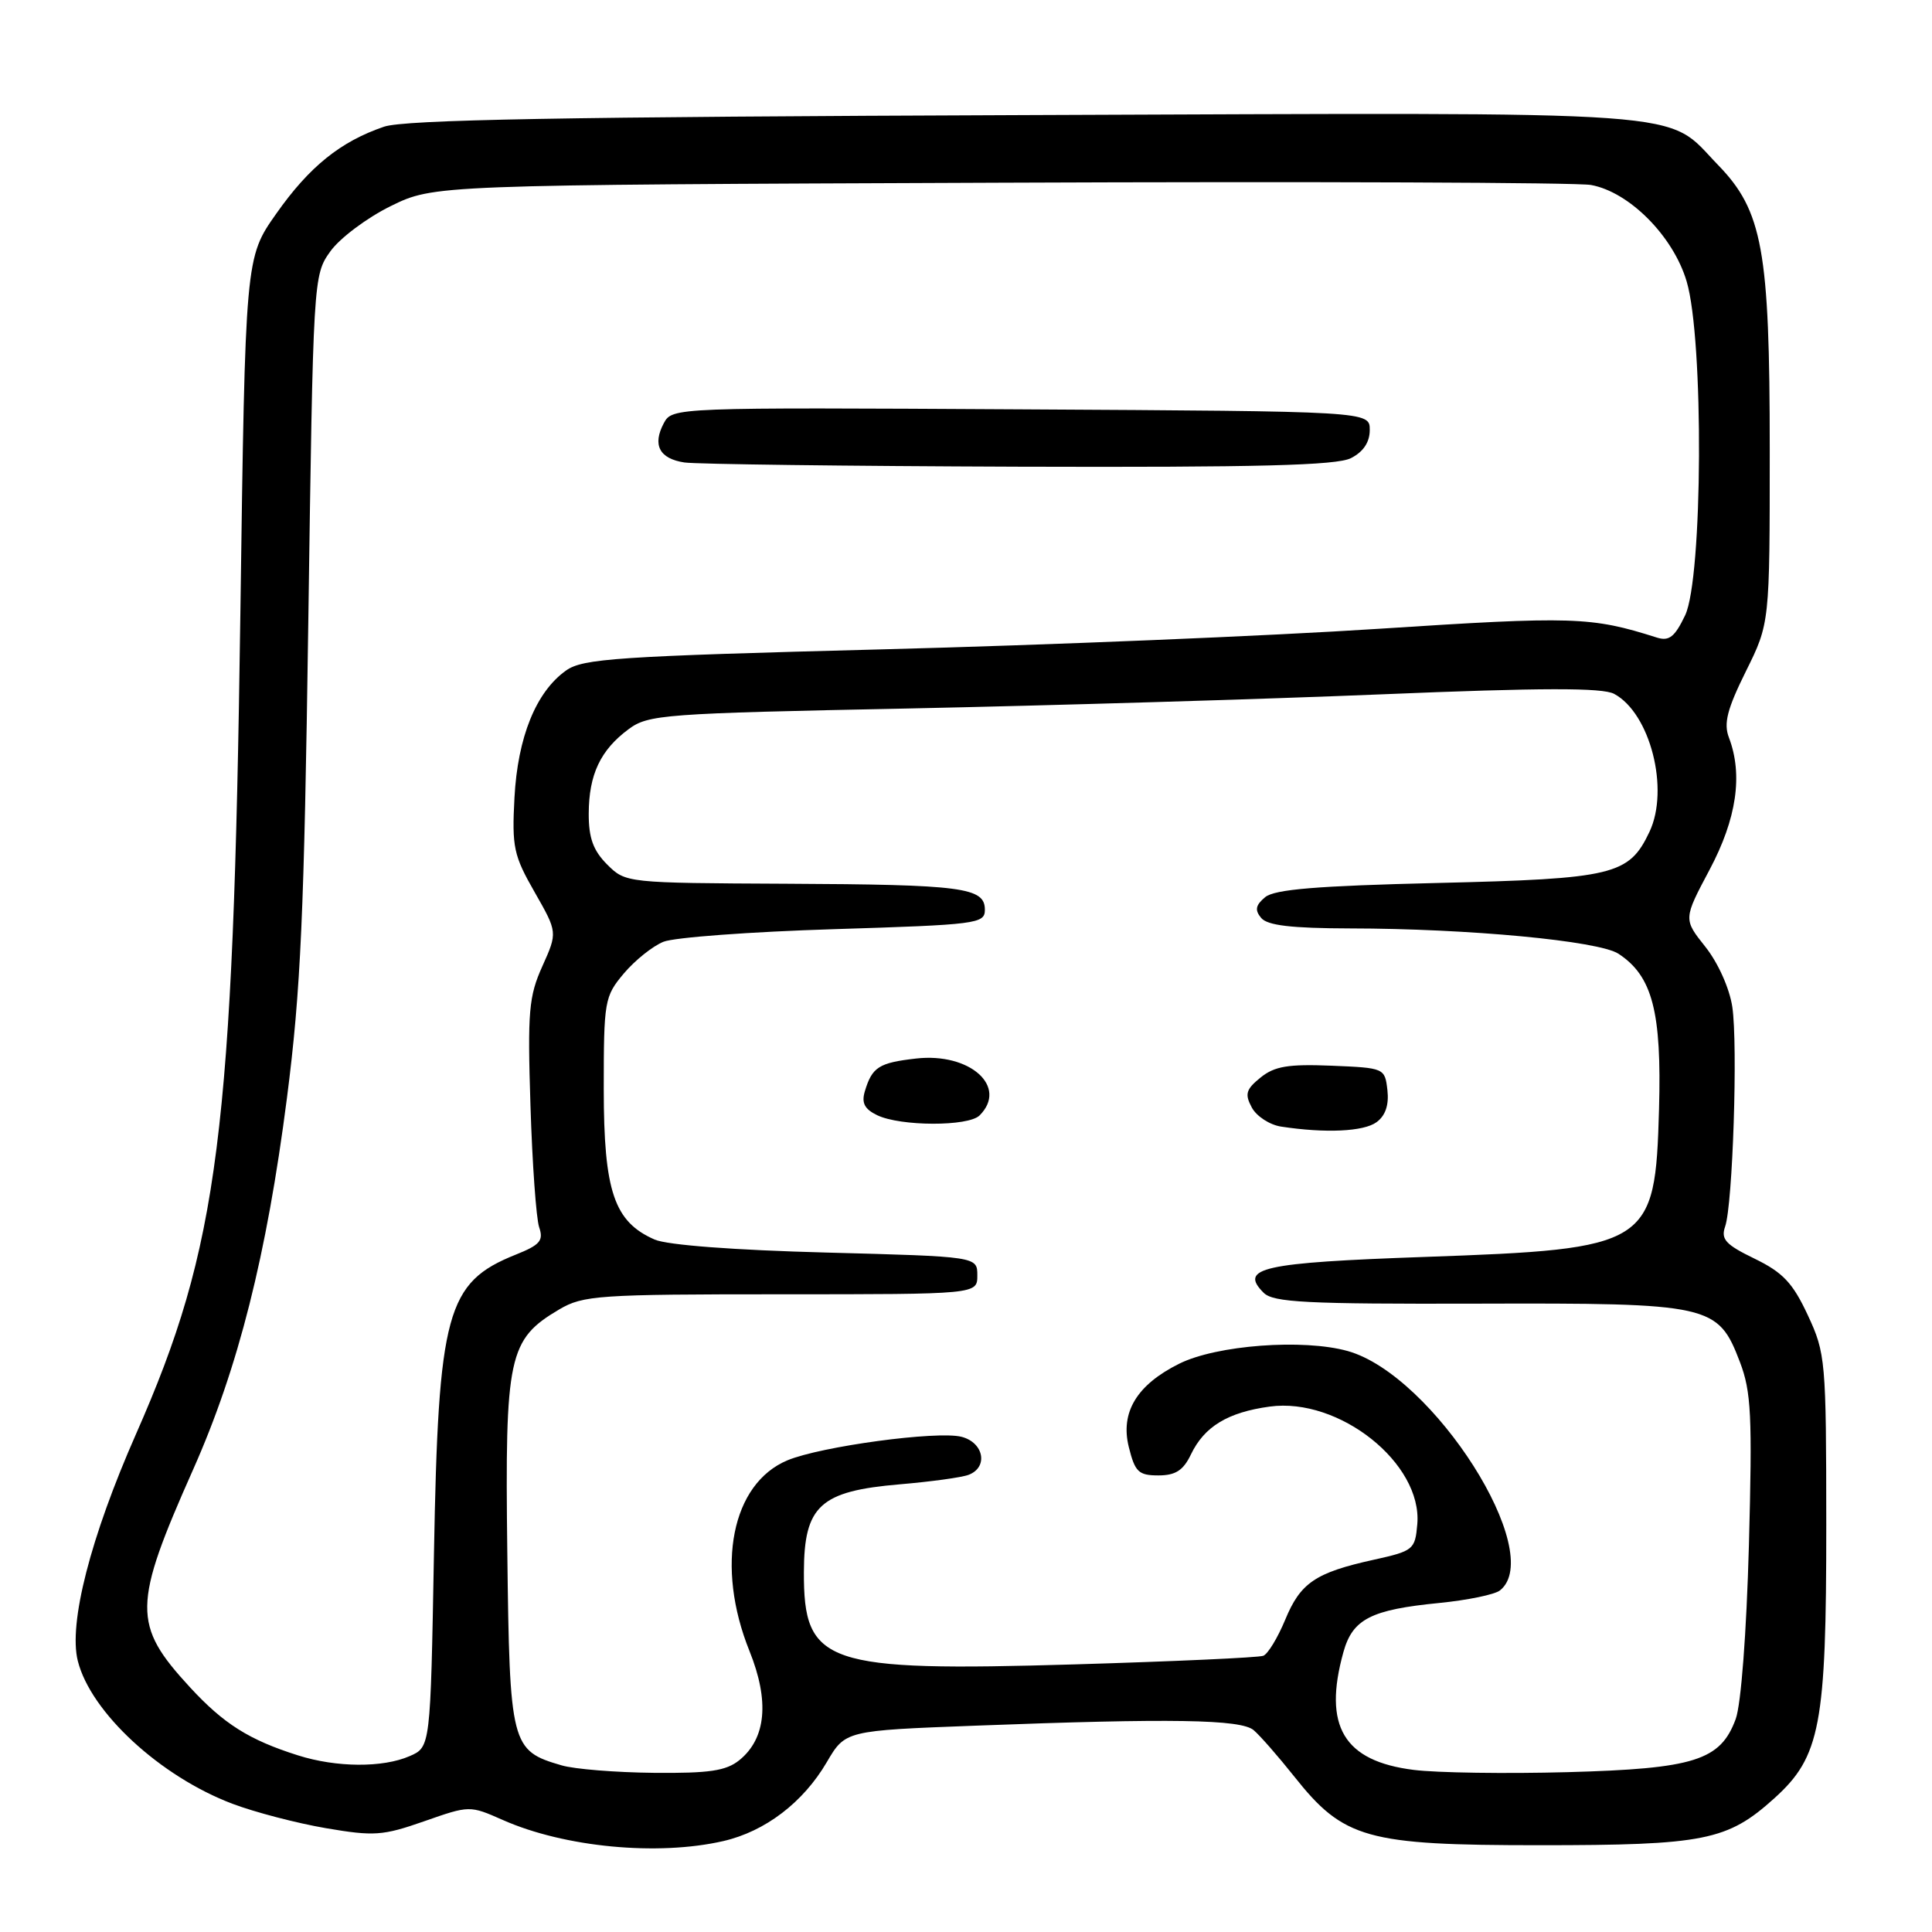 <?xml version="1.0" encoding="UTF-8" standalone="no"?>
<!DOCTYPE svg PUBLIC "-//W3C//DTD SVG 1.1//EN" "http://www.w3.org/Graphics/SVG/1.1/DTD/svg11.dtd" >
<svg xmlns="http://www.w3.org/2000/svg" xmlns:xlink="http://www.w3.org/1999/xlink" version="1.1" viewBox="0 0 256 256">
 <g >
 <path fill="currentColor"
d=" M 95.85 243.95 C 101.40 242.67 106.43 238.83 109.55 233.50 C 112.01 229.31 112.01 229.31 129.25 228.66 C 155.26 227.67 164.40 227.82 166.11 229.25 C 166.93 229.94 169.35 232.70 171.48 235.38 C 178.05 243.66 181.04 244.50 204.00 244.50 C 225.86 244.50 228.90 243.89 235.12 238.27 C 241.21 232.77 242.00 228.59 241.99 202.07 C 241.98 180.26 241.90 179.32 239.54 174.26 C 237.55 169.99 236.25 168.61 232.49 166.78 C 228.65 164.92 228.00 164.21 228.59 162.52 C 229.60 159.61 230.29 138.45 229.54 133.42 C 229.17 130.96 227.66 127.59 225.98 125.47 C 223.05 121.79 223.05 121.79 226.53 115.24 C 230.12 108.48 230.97 102.67 229.09 97.73 C 228.37 95.85 228.86 93.96 231.34 88.95 C 234.50 82.58 234.50 82.58 234.50 59.54 C 234.50 33.16 233.55 27.93 227.64 21.85 C 220.49 14.48 226.42 14.91 135.79 15.25 C 74.62 15.48 53.60 15.86 50.88 16.79 C 45.11 18.76 40.99 22.08 36.60 28.32 C 32.50 34.14 32.50 34.14 31.85 81.32 C 30.90 150.15 28.99 165.13 18.03 190.00 C 11.99 203.69 9.06 215.12 10.31 220.08 C 12.02 226.89 21.25 235.41 30.83 239.02 C 33.77 240.13 39.32 241.58 43.17 242.24 C 49.56 243.33 50.71 243.25 56.20 241.33 C 62.22 239.22 62.24 239.22 66.63 241.16 C 74.81 244.78 87.15 245.95 95.85 243.95 Z  M 74.42 233.92 C 67.70 231.97 67.53 231.30 67.22 205.65 C 66.90 179.63 67.36 177.49 74.11 173.50 C 77.27 171.64 79.30 171.50 103.50 171.50 C 129.50 171.50 129.50 171.50 129.50 169.00 C 129.50 166.50 129.50 166.50 109.50 165.97 C 97.30 165.65 88.43 164.98 86.75 164.25 C 81.37 161.90 80.01 157.87 80.00 144.33 C 80.00 132.60 80.10 132.04 82.66 128.99 C 84.13 127.25 86.49 125.36 87.91 124.79 C 89.34 124.21 99.50 123.46 110.50 123.12 C 129.47 122.53 130.50 122.40 130.50 120.55 C 130.50 117.59 127.58 117.21 104.20 117.10 C 82.99 117.00 82.90 116.99 80.45 114.55 C 78.60 112.69 78.00 111.04 78.01 107.80 C 78.03 102.63 79.56 99.39 83.28 96.63 C 85.90 94.68 87.87 94.53 120.28 93.88 C 139.10 93.49 167.39 92.65 183.14 92.00 C 204.34 91.12 212.33 91.11 213.88 91.94 C 218.66 94.50 221.24 104.58 218.56 110.23 C 215.84 115.96 213.84 116.44 190.40 117.00 C 174.50 117.38 168.89 117.84 167.64 118.88 C 166.37 119.94 166.24 120.59 167.11 121.63 C 167.94 122.63 171.12 123.00 178.87 123.02 C 194.62 123.04 211.85 124.67 214.46 126.38 C 218.96 129.33 220.19 134.07 219.83 146.97 C 219.32 165.07 218.65 165.50 188.75 166.55 C 167.23 167.31 164.14 168.00 167.44 171.30 C 168.72 172.58 173.10 172.80 195.73 172.74 C 226.75 172.65 227.63 172.85 230.55 180.48 C 232.05 184.41 232.20 187.60 231.74 204.75 C 231.42 216.36 230.70 225.85 229.99 227.78 C 227.97 233.27 224.52 234.36 207.71 234.82 C 199.57 235.04 190.40 234.91 187.32 234.52 C 178.05 233.36 175.28 228.73 178.01 218.91 C 179.23 214.53 181.65 213.29 190.73 212.40 C 194.45 212.03 198.06 211.29 198.75 210.74 C 204.95 205.84 189.92 182.20 178.58 179.02 C 172.69 177.37 161.20 178.23 156.25 180.70 C 150.64 183.49 148.43 187.13 149.57 191.73 C 150.39 195.04 150.86 195.50 153.49 195.50 C 155.76 195.50 156.79 194.84 157.80 192.73 C 159.57 189.03 162.68 187.14 168.24 186.38 C 177.44 185.12 188.48 193.90 187.80 201.95 C 187.51 205.33 187.29 205.51 182.05 206.67 C 174.29 208.38 172.31 209.73 170.29 214.64 C 169.30 217.02 168.00 219.17 167.39 219.40 C 166.78 219.64 155.53 220.15 142.39 220.54 C 109.28 221.51 106.48 220.56 106.52 208.29 C 106.55 199.51 108.67 197.58 119.23 196.68 C 123.34 196.33 127.45 195.77 128.35 195.42 C 130.99 194.41 130.36 191.13 127.39 190.38 C 124.14 189.57 108.78 191.65 104.34 193.50 C 96.95 196.59 94.78 207.52 99.31 218.77 C 101.98 225.40 101.52 230.35 97.97 233.23 C 96.21 234.65 93.99 234.98 86.64 234.91 C 81.61 234.86 76.11 234.42 74.42 233.92 Z  M 182.39 148.70 C 183.58 147.84 184.06 146.41 183.84 144.45 C 183.50 141.52 183.44 141.50 176.41 141.21 C 170.70 140.98 168.88 141.28 167.03 142.78 C 165.10 144.34 164.91 144.97 165.87 146.75 C 166.49 147.91 168.24 149.05 169.75 149.28 C 175.64 150.18 180.70 149.94 182.39 148.70 Z  M 129.80 147.80 C 133.60 144.00 128.53 139.45 121.39 140.26 C 116.46 140.82 115.56 141.39 114.60 144.59 C 114.13 146.14 114.55 146.96 116.23 147.77 C 119.32 149.26 128.32 149.28 129.80 147.80 Z  M 39.50 232.60 C 33.01 230.55 29.65 228.43 25.17 223.57 C 17.53 215.28 17.57 212.76 25.59 194.72 C 31.57 181.28 35.34 166.33 38.02 145.50 C 39.86 131.18 40.30 121.25 40.85 82.50 C 41.50 36.75 41.51 36.48 43.77 33.31 C 45.02 31.56 48.62 28.86 51.77 27.31 C 57.50 24.50 57.50 24.50 132.50 24.21 C 173.75 24.04 208.99 24.18 210.81 24.51 C 215.89 25.43 221.72 31.30 223.49 37.29 C 225.78 44.99 225.63 76.61 223.29 81.53 C 221.91 84.41 221.17 84.99 219.54 84.48 C 210.82 81.71 208.50 81.64 182.66 83.32 C 168.27 84.26 138.72 85.48 117.00 86.04 C 81.73 86.96 77.23 87.26 75.00 88.85 C 71.02 91.68 68.60 97.67 68.17 105.69 C 67.82 112.24 68.06 113.36 70.84 118.21 C 73.88 123.54 73.88 123.54 71.87 128.02 C 70.07 132.01 69.89 134.02 70.29 146.50 C 70.53 154.20 71.05 161.45 71.44 162.61 C 72.05 164.39 71.56 164.96 68.33 166.25 C 59.15 169.93 58.08 173.86 57.50 205.93 C 57.04 231.50 57.04 231.50 54.27 232.70 C 50.71 234.25 44.58 234.21 39.50 232.60 Z  M 179.00 60.71 C 180.65 59.87 181.50 58.60 181.50 56.97 C 181.50 54.50 181.50 54.50 135.29 54.24 C 89.32 53.98 89.08 53.99 87.96 56.07 C 86.42 58.96 87.37 60.78 90.69 61.28 C 92.24 61.51 112.17 61.76 135.00 61.84 C 166.70 61.94 177.09 61.67 179.00 60.71 Z "/>
</g>
</svg>